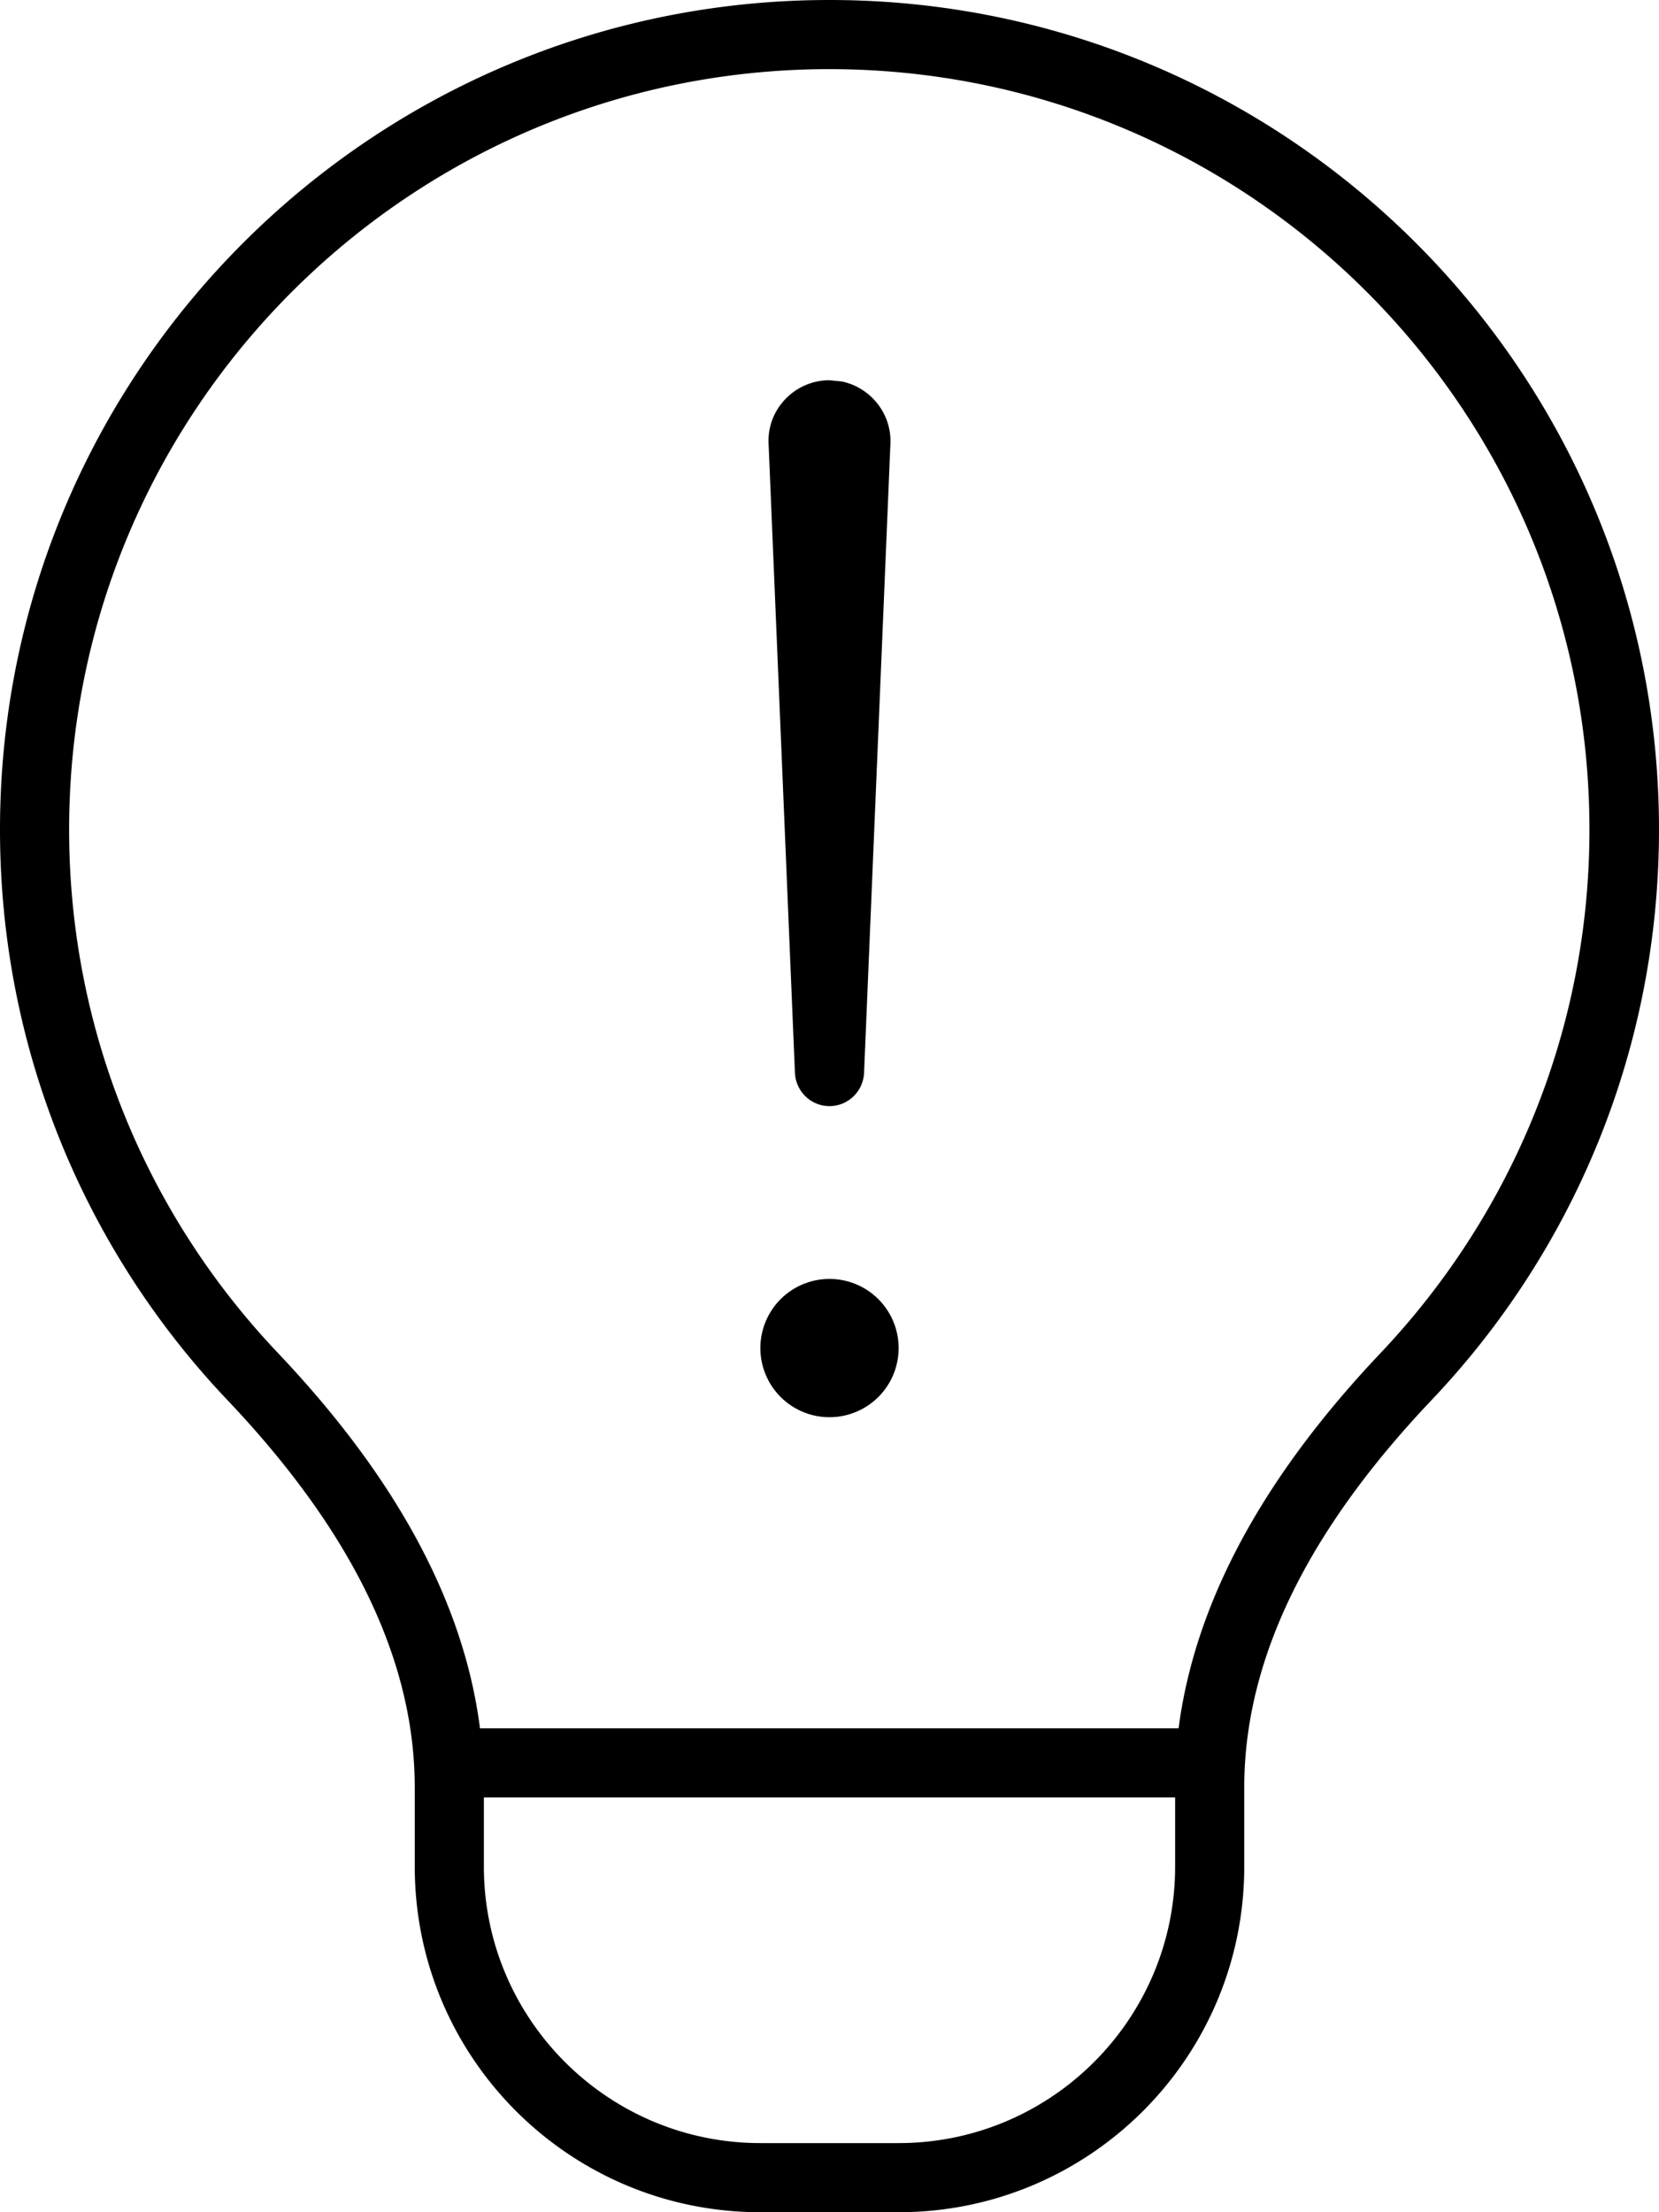 <svg xmlns="http://www.w3.org/2000/svg" viewBox="0 0 384 512"><!--! Font Awesome Pro 7.0.1 by @fontawesome - https://fontawesome.com License - https://fontawesome.com/license (Commercial License) Copyright 2025 Fonticons, Inc. --><path fill="currentColor" d="M192 0c106 0 192 86 192 192 0 51.2-20 97.7-52.7 132.1-23.6 24.9-43.3 55.3-43.3 89.6l0 18.3c0 44.2-35.8 80-80 80l-32 0c-44.2 0-80-35.8-80-80l0-18.3C96 379.4 76.3 349 52.7 324.1 20 289.7 0 243.2 0 192 0 86 86 0 192 0zM112 432c0 35.3 28.7 64 64 64l32 0c35.3 0 64-28.7 64-64l0-16-160 0 0 16zM192 16C94.8 16 16 94.8 16 192 16 238.9 34.3 281.5 64.3 313.1 86 336 106.7 365.5 111.1 400l161.7 0c4.5-34.5 25.1-64 46.8-86.9 29.9-31.6 48.3-74.2 48.3-121.1 0-97.2-78.8-176-176-176zm0 312a16 16 0 1 1 0-32 16 16 0 1 1 0 32zm2.9-239.7c6.6 1.4 11.5 7.4 11.2 14.4L200 248.3c-.2 4.3-3.7 7.7-8 7.7s-7.8-3.4-8-7.7l-6.1-145.6C177.5 94.7 184 88 192 88l2.9 .3z"/></svg>